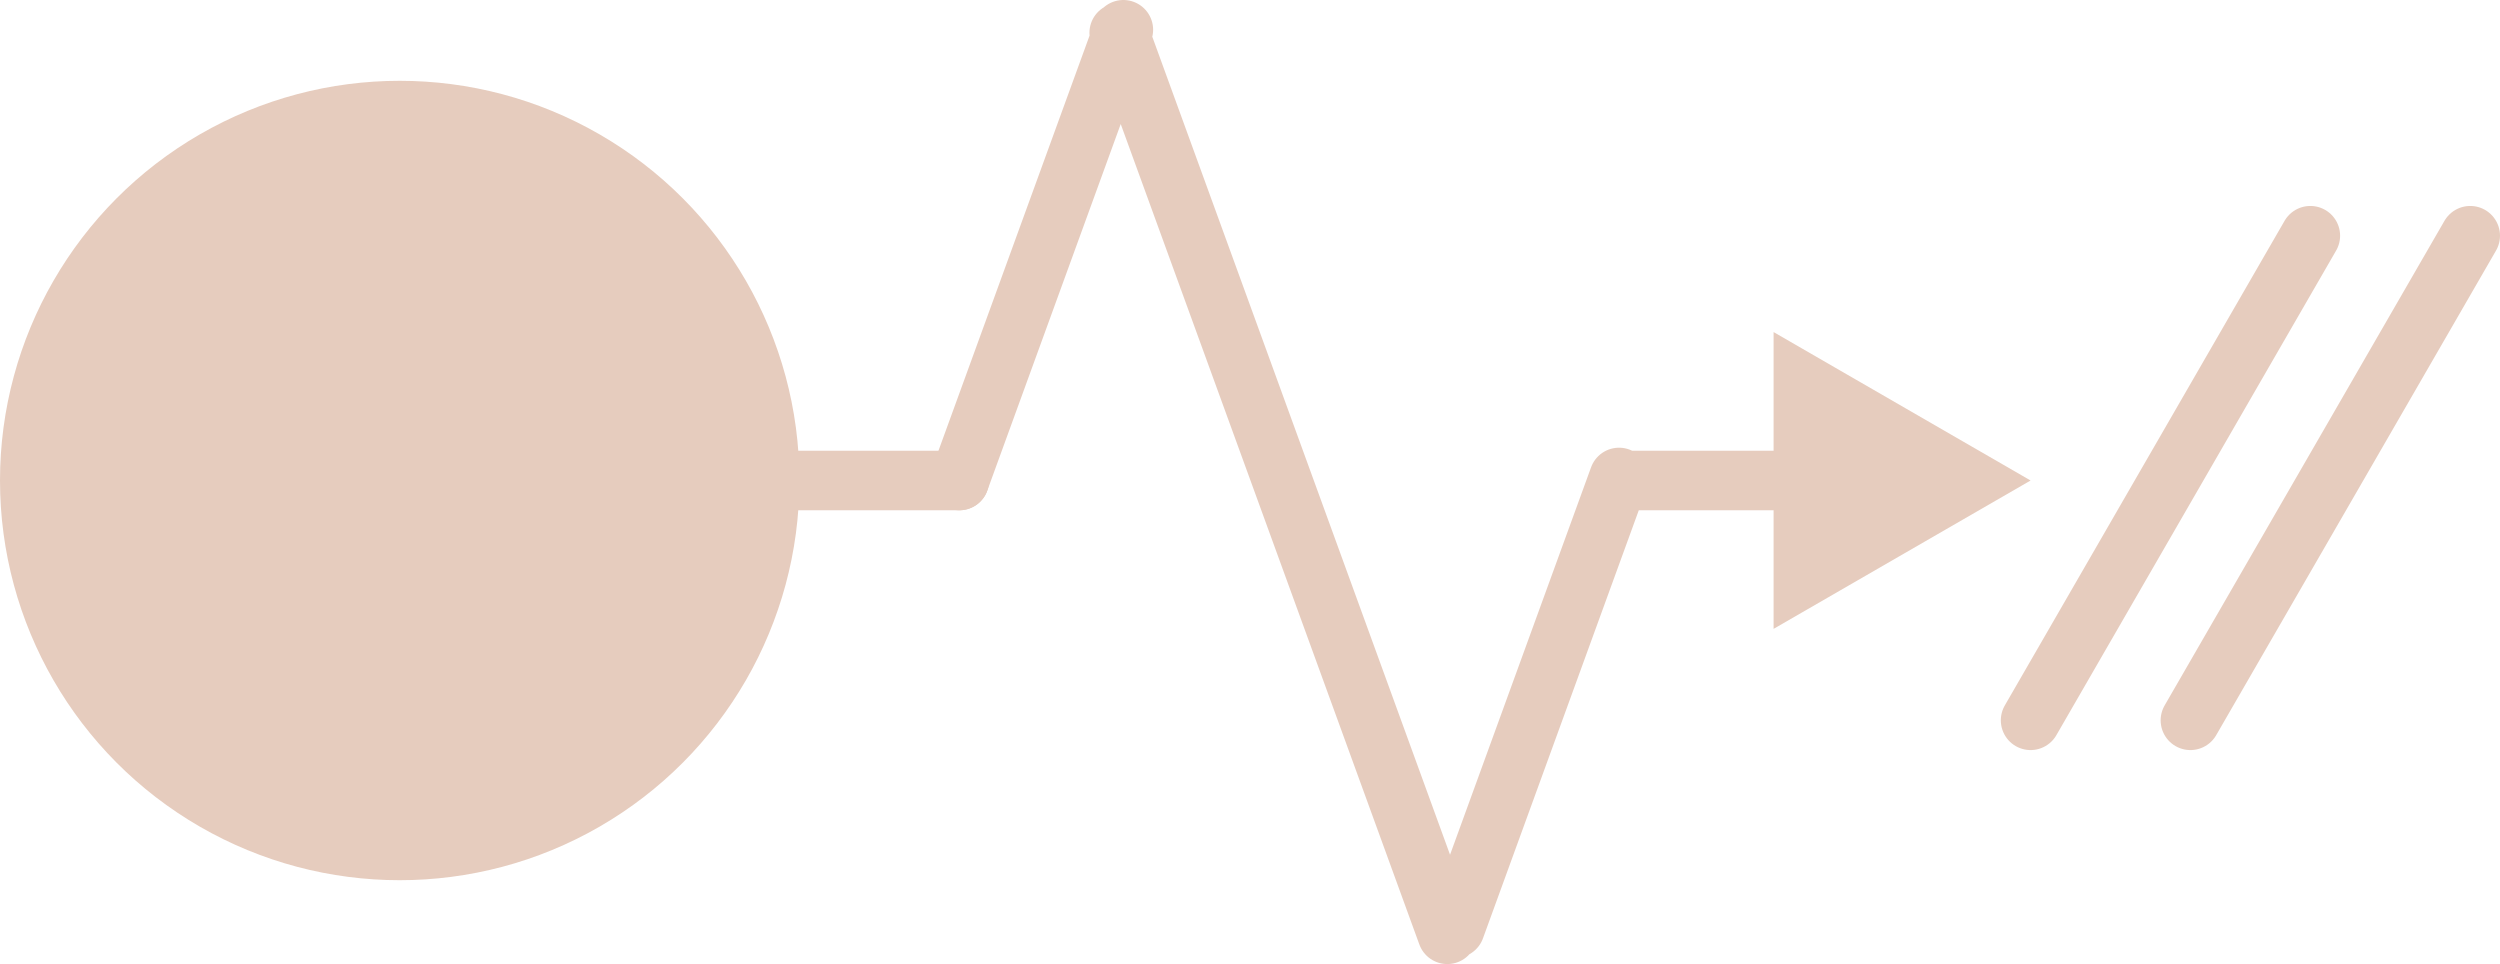 <svg id="Layer_1" data-name="Layer 1" xmlns="http://www.w3.org/2000/svg" viewBox="0 0 336 129.57"><defs><style>.cls-1{fill:#e6ccbe}.cls-4{fill:none;stroke:#e6ccbe;stroke-linecap:round;stroke-linejoin:round;stroke-width:8px}</style></defs><circle class="cls-1" cx="53.72" cy="64.58" r="53.72"/><path fill="none" d="M10.74 64.58h161.17"/><path class="cls-4" d="M128.93 64.58L150.98 4m-.56.41l44.1 121.16m1.03-.82l22.05-60.58m1.58.41h25.02"/><path class="cls-1" d="M238.37 84.52l34.54-19.94-34.54-19.95v39.89z"/><path class="cls-4" d="M272.91 96.81l37.6-65.13m-16.12 65.13L332 31.68m-203.07 32.9H10.74"/></svg>